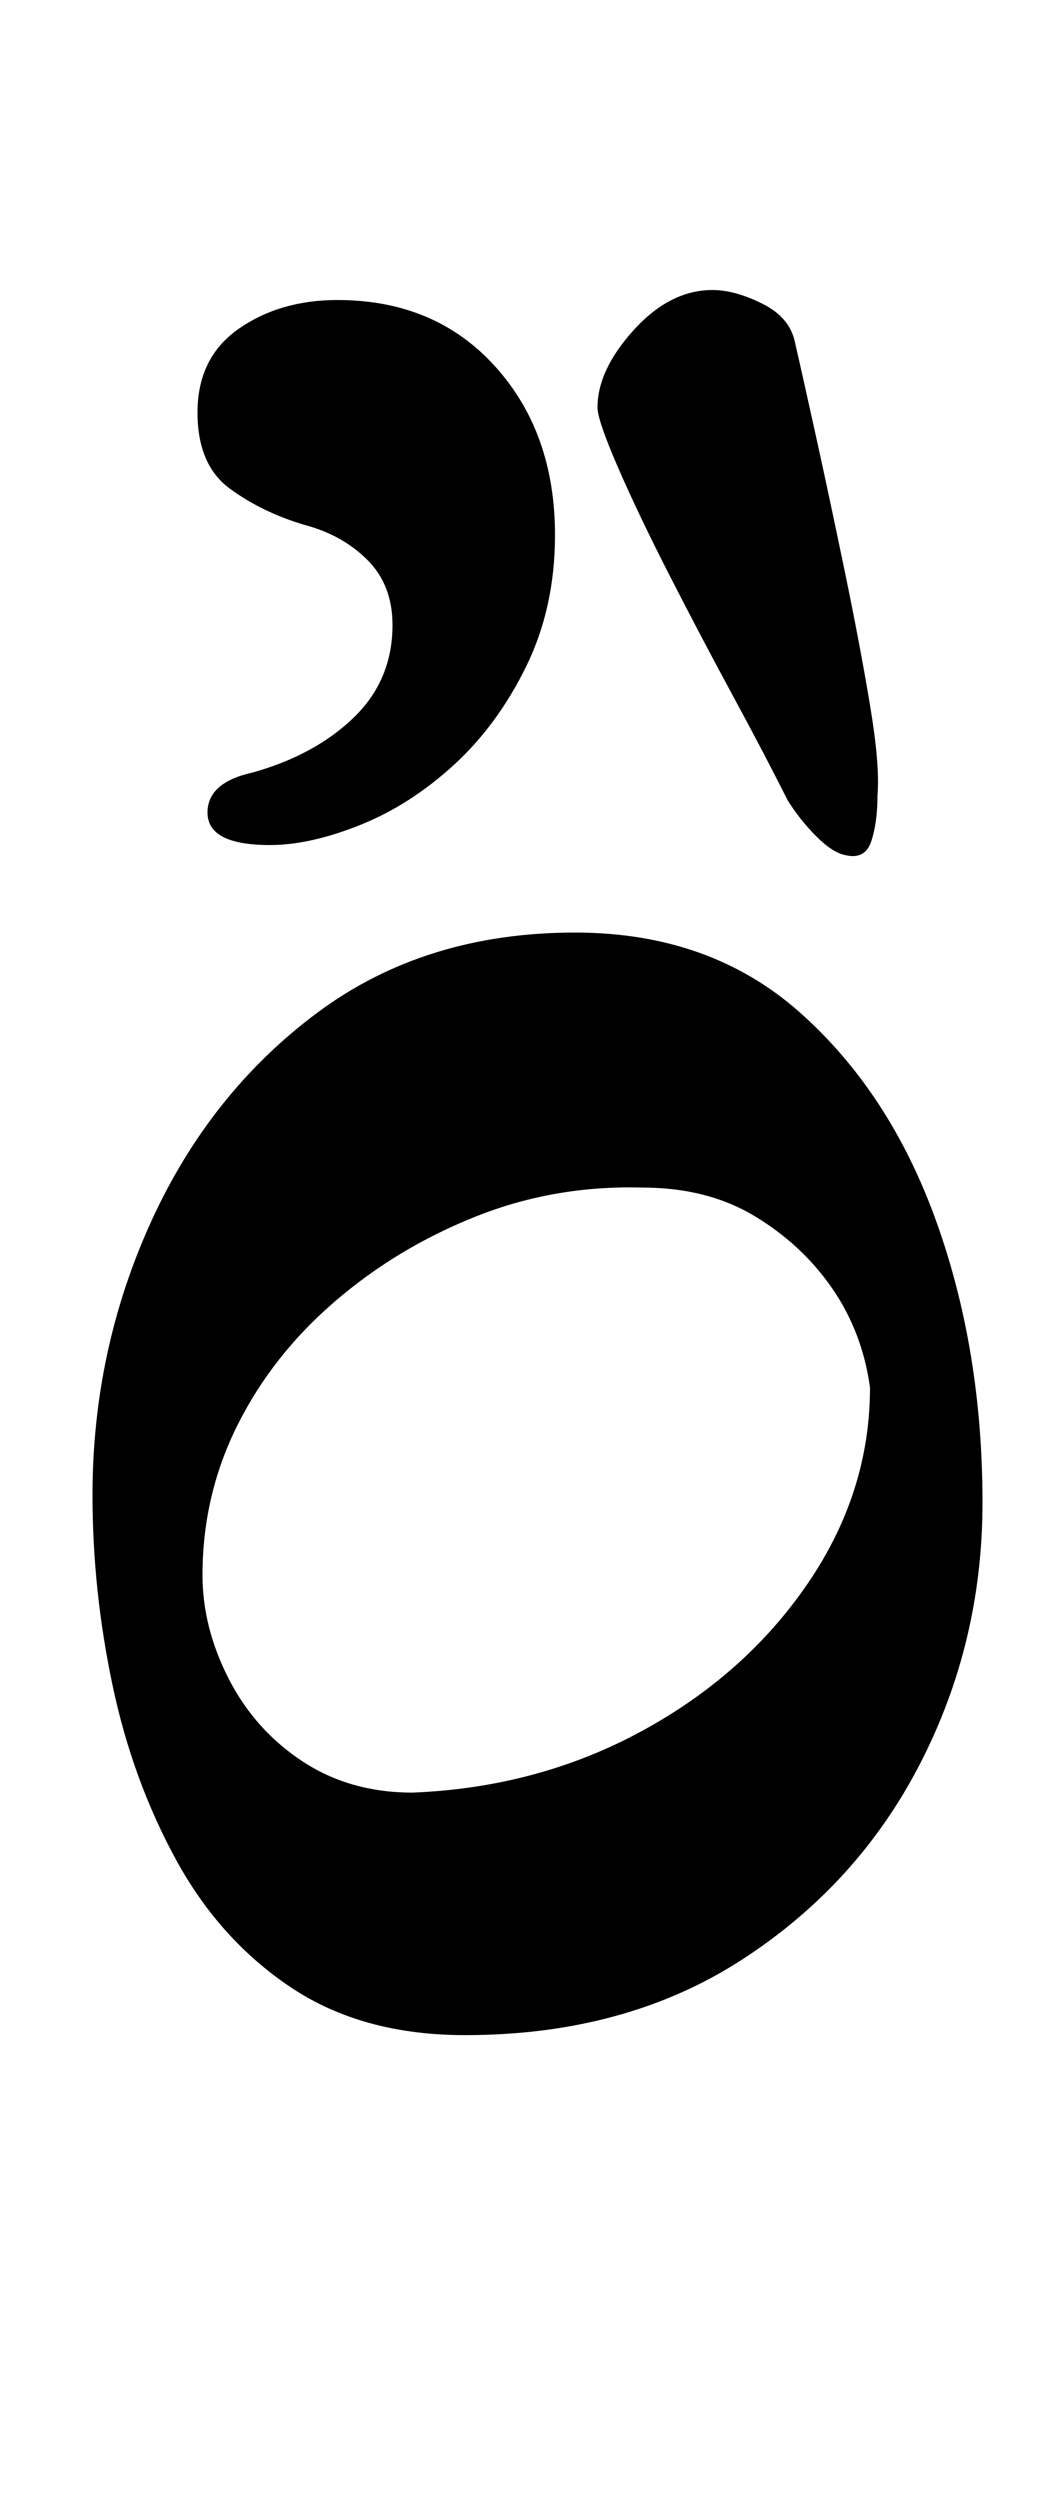 <?xml version="1.0" standalone="no"?>
<!DOCTYPE svg PUBLIC "-//W3C//DTD SVG 1.1//EN" "http://www.w3.org/Graphics/SVG/1.1/DTD/svg11.dtd" >
<svg xmlns="http://www.w3.org/2000/svg" xmlns:xlink="http://www.w3.org/1999/xlink" version="1.1" viewBox="-10 0 420 1000">
  <g transform="matrix(1 0 0 -1 0 800)">
   <path fill="currentColor"
d="M176 -14q-41 0 -69.5 19t-46 51t-25.5 70t-8 76q0 58 23.5 109.5t66.5 83.5t103 32q54 0 90 -32t54.5 -83.5t18.5 -112.5q0 -56 -25 -104.5t-71.5 -78.5t-110.5 -30zM155 83q50 2 91.5 24.5t66.5 59t25 78.5q-3 22 -15 39.5t-31 29t-45 11.5q-35 1 -66.5 -11.5t-56.5 -34
t-39 -49.5t-14 -60q0 -21 10.5 -41.5t29.5 -33t44 -12.5zM328 458q-5 1 -11.5 7.5t-11.5 14.5q-9 18 -22 42t-25.5 48.5t-20.5 43t-8 23.5q0 15 14.5 31t31.5 16q9 0 20 -5.5t13 -15.5q3 -13 8.5 -38t11.5 -54t10 -53t3 -36q0 -11 -2.5 -18.5t-10.5 -5.5zM98 462
q-25 0 -25 13q0 12 18 16q25 7 40.5 22t15.5 37q0 16 -10 26t-25 14q-17 5 -30 14.5t-13 30.5q0 22 16.5 33.5t39.5 11.5q39 0 63 -26.5t24 -67.5q0 -29 -11.5 -52.5t-29 -39.5t-37.5 -24t-36 -8z" />
  </g>

</svg>

